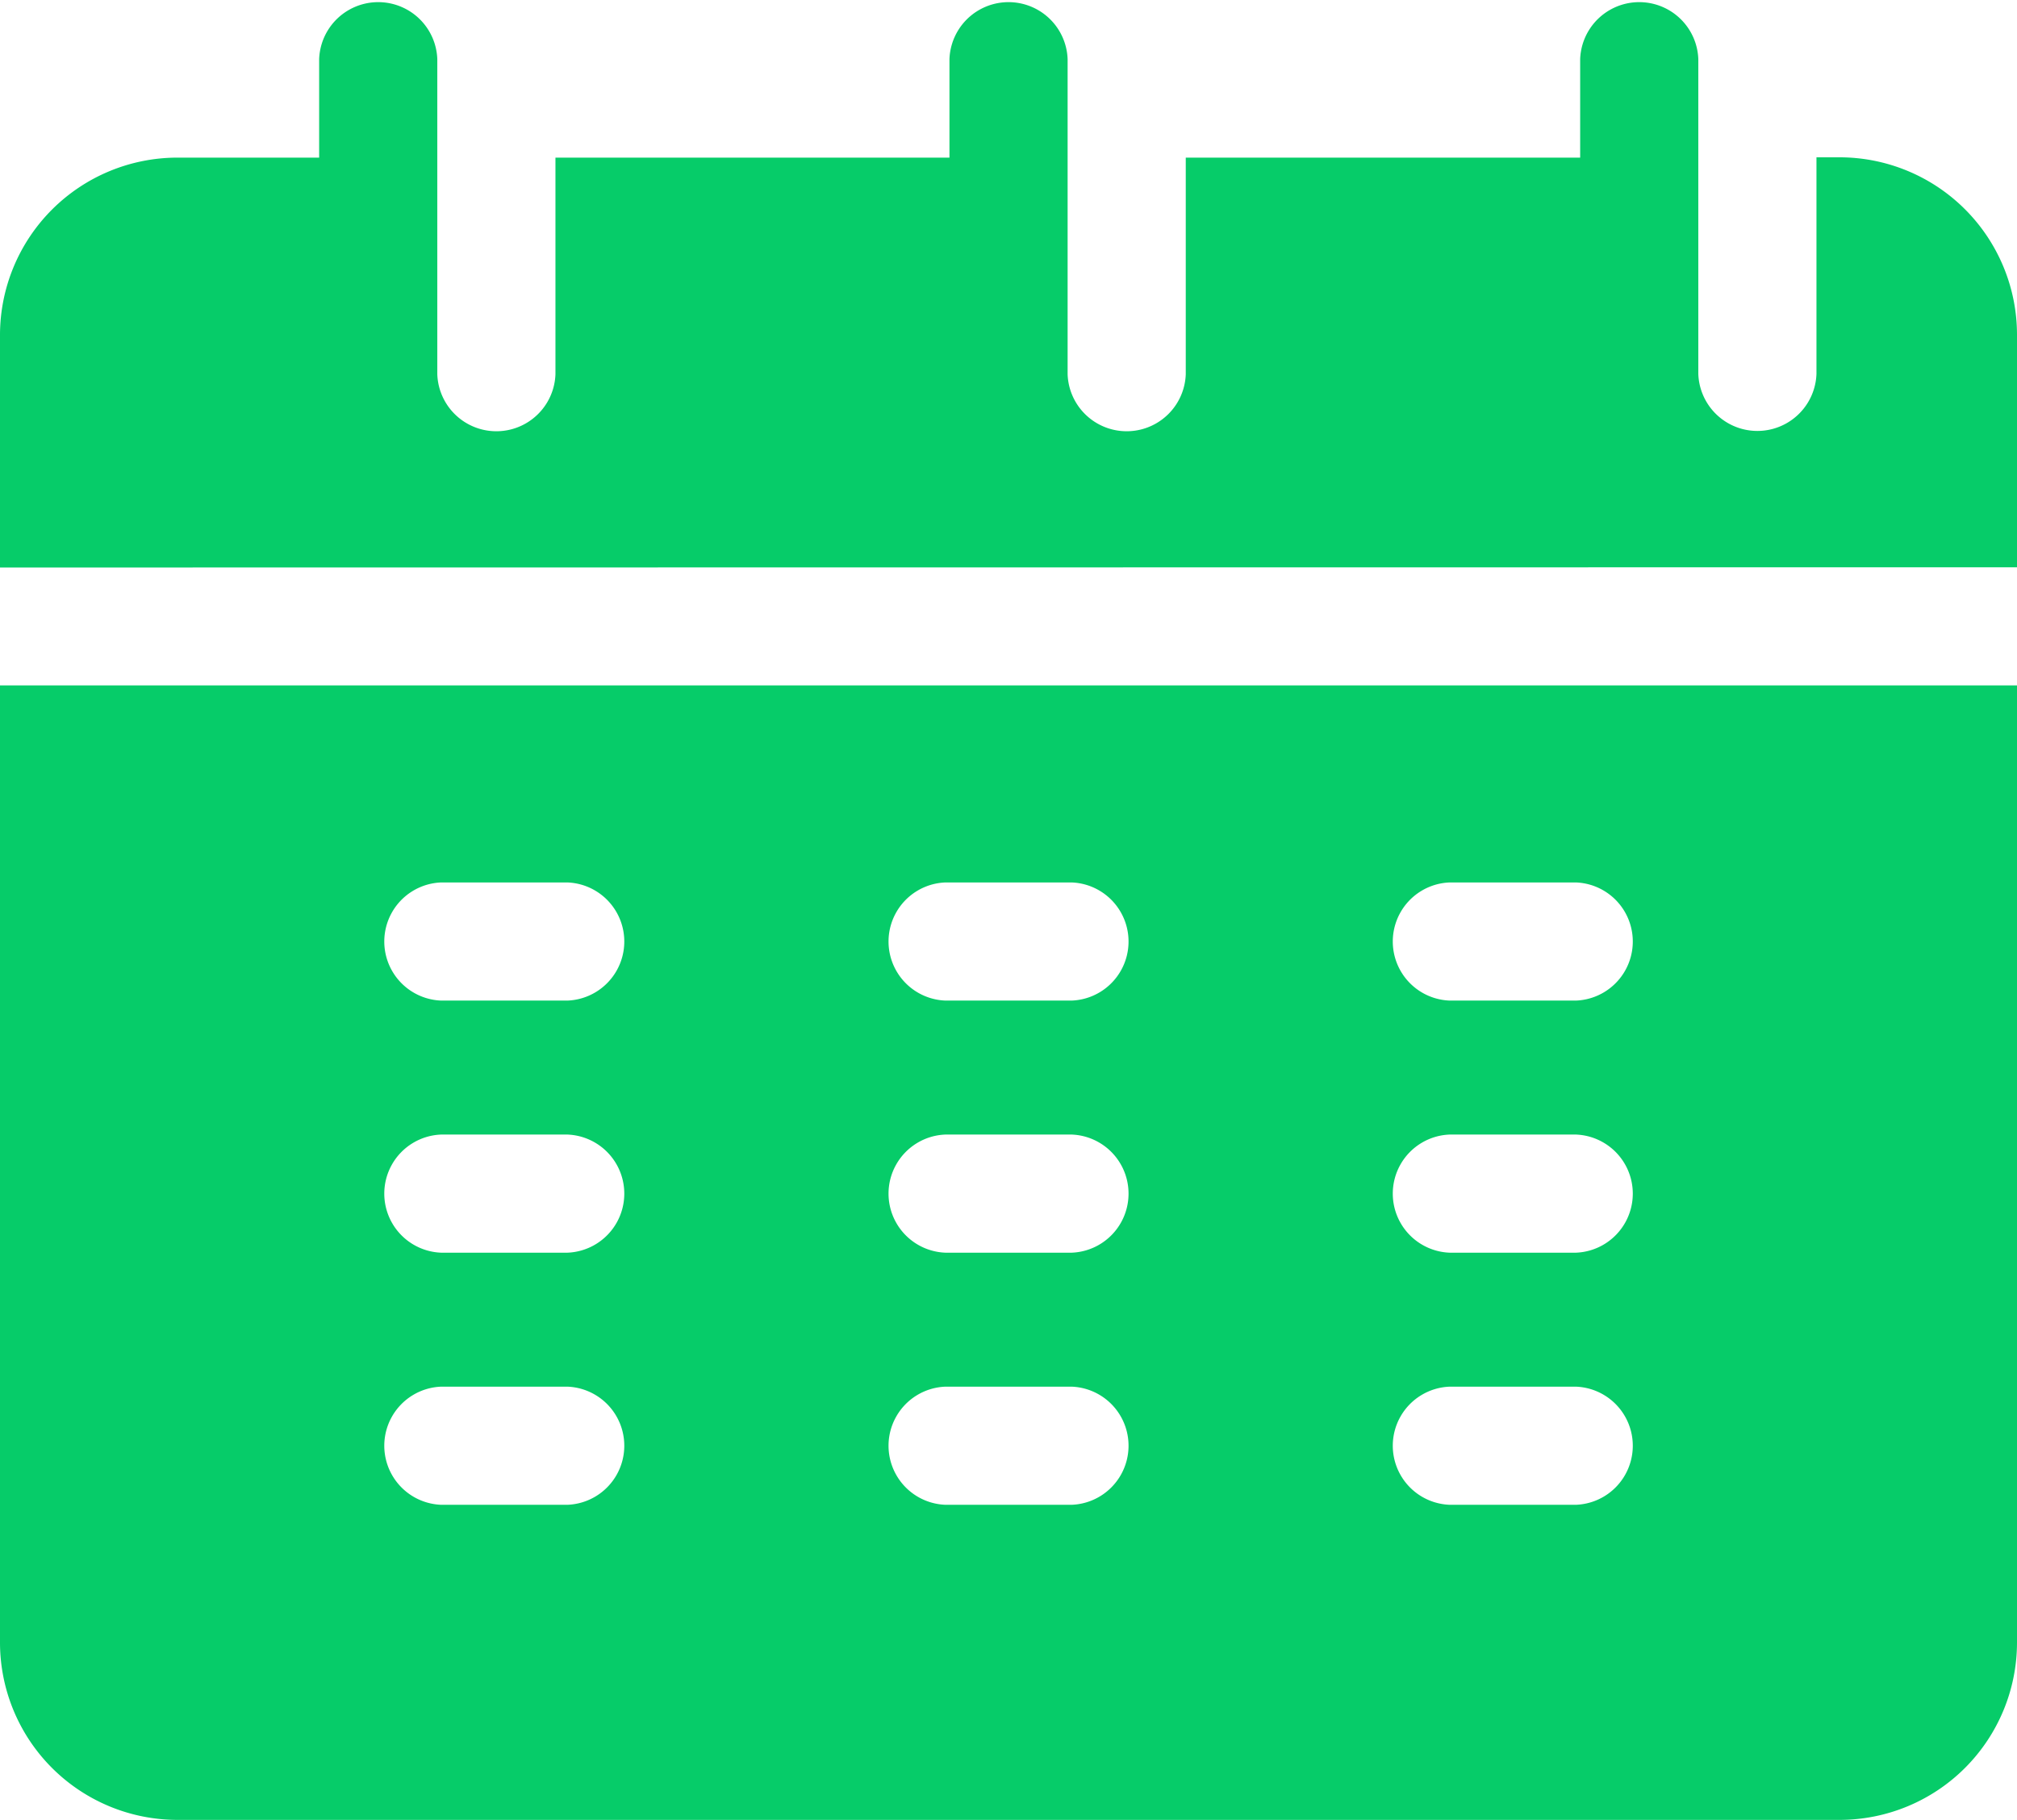 <svg id="calendar" xmlns="http://www.w3.org/2000/svg" width="26" height="23.461" viewBox="0 0 26 23.461">
    <path id="Tracé_46" data-name="Tracé 46" d="M26,32.313v-3a2.288,2.288,0,0,0-2.285-2.285h-.3v2.793a.762.762,0,0,1-1.523,0V25.762a.762.762,0,0,0-1.523,0v1.27H15.285v2.793a.762.762,0,0,1-1.523,0V25.762a.762.762,0,0,0-1.523,0v1.27H7.16v2.793a.762.762,0,0,1-1.523,0V25.762a.762.762,0,0,0-1.523,0v1.27H2.285A2.288,2.288,0,0,0,0,29.316v3Z" transform="translate(0 -25)" fill="#06cc69"/>
    <path id="Tracé_47" data-name="Tracé 47" d="M0,199v12.34a2.288,2.288,0,0,0,2.285,2.285h21.43A2.288,2.288,0,0,0,26,211.34V199Zm7.313,10.563H5.688a.762.762,0,0,1,0-1.523H7.313a.762.762,0,0,1,0,1.523Zm0-3.25H5.688a.762.762,0,0,1,0-1.523H7.313a.762.762,0,0,1,0,1.523Zm0-3.25H5.688a.762.762,0,0,1,0-1.523H7.313a.762.762,0,0,1,0,1.523Zm6.5,6.5H12.188a.762.762,0,0,1,0-1.523h1.625a.762.762,0,0,1,0,1.523Zm0-3.25H12.188a.762.762,0,0,1,0-1.523h1.625a.762.762,0,0,1,0,1.523Zm0-3.25H12.188a.762.762,0,0,1,0-1.523h1.625a.762.762,0,0,1,0,1.523Zm6.5,6.5H18.688a.762.762,0,0,1,0-1.523h1.625a.762.762,0,0,1,0,1.523Zm0-3.25H18.688a.762.762,0,0,1,0-1.523h1.625a.762.762,0,0,1,0,1.523Zm0-3.25H18.688a.762.762,0,0,1,0-1.523h1.625a.762.762,0,0,1,0,1.523Z" transform="translate(0 -190.164)" fill="#06cc69"/>
</svg>
